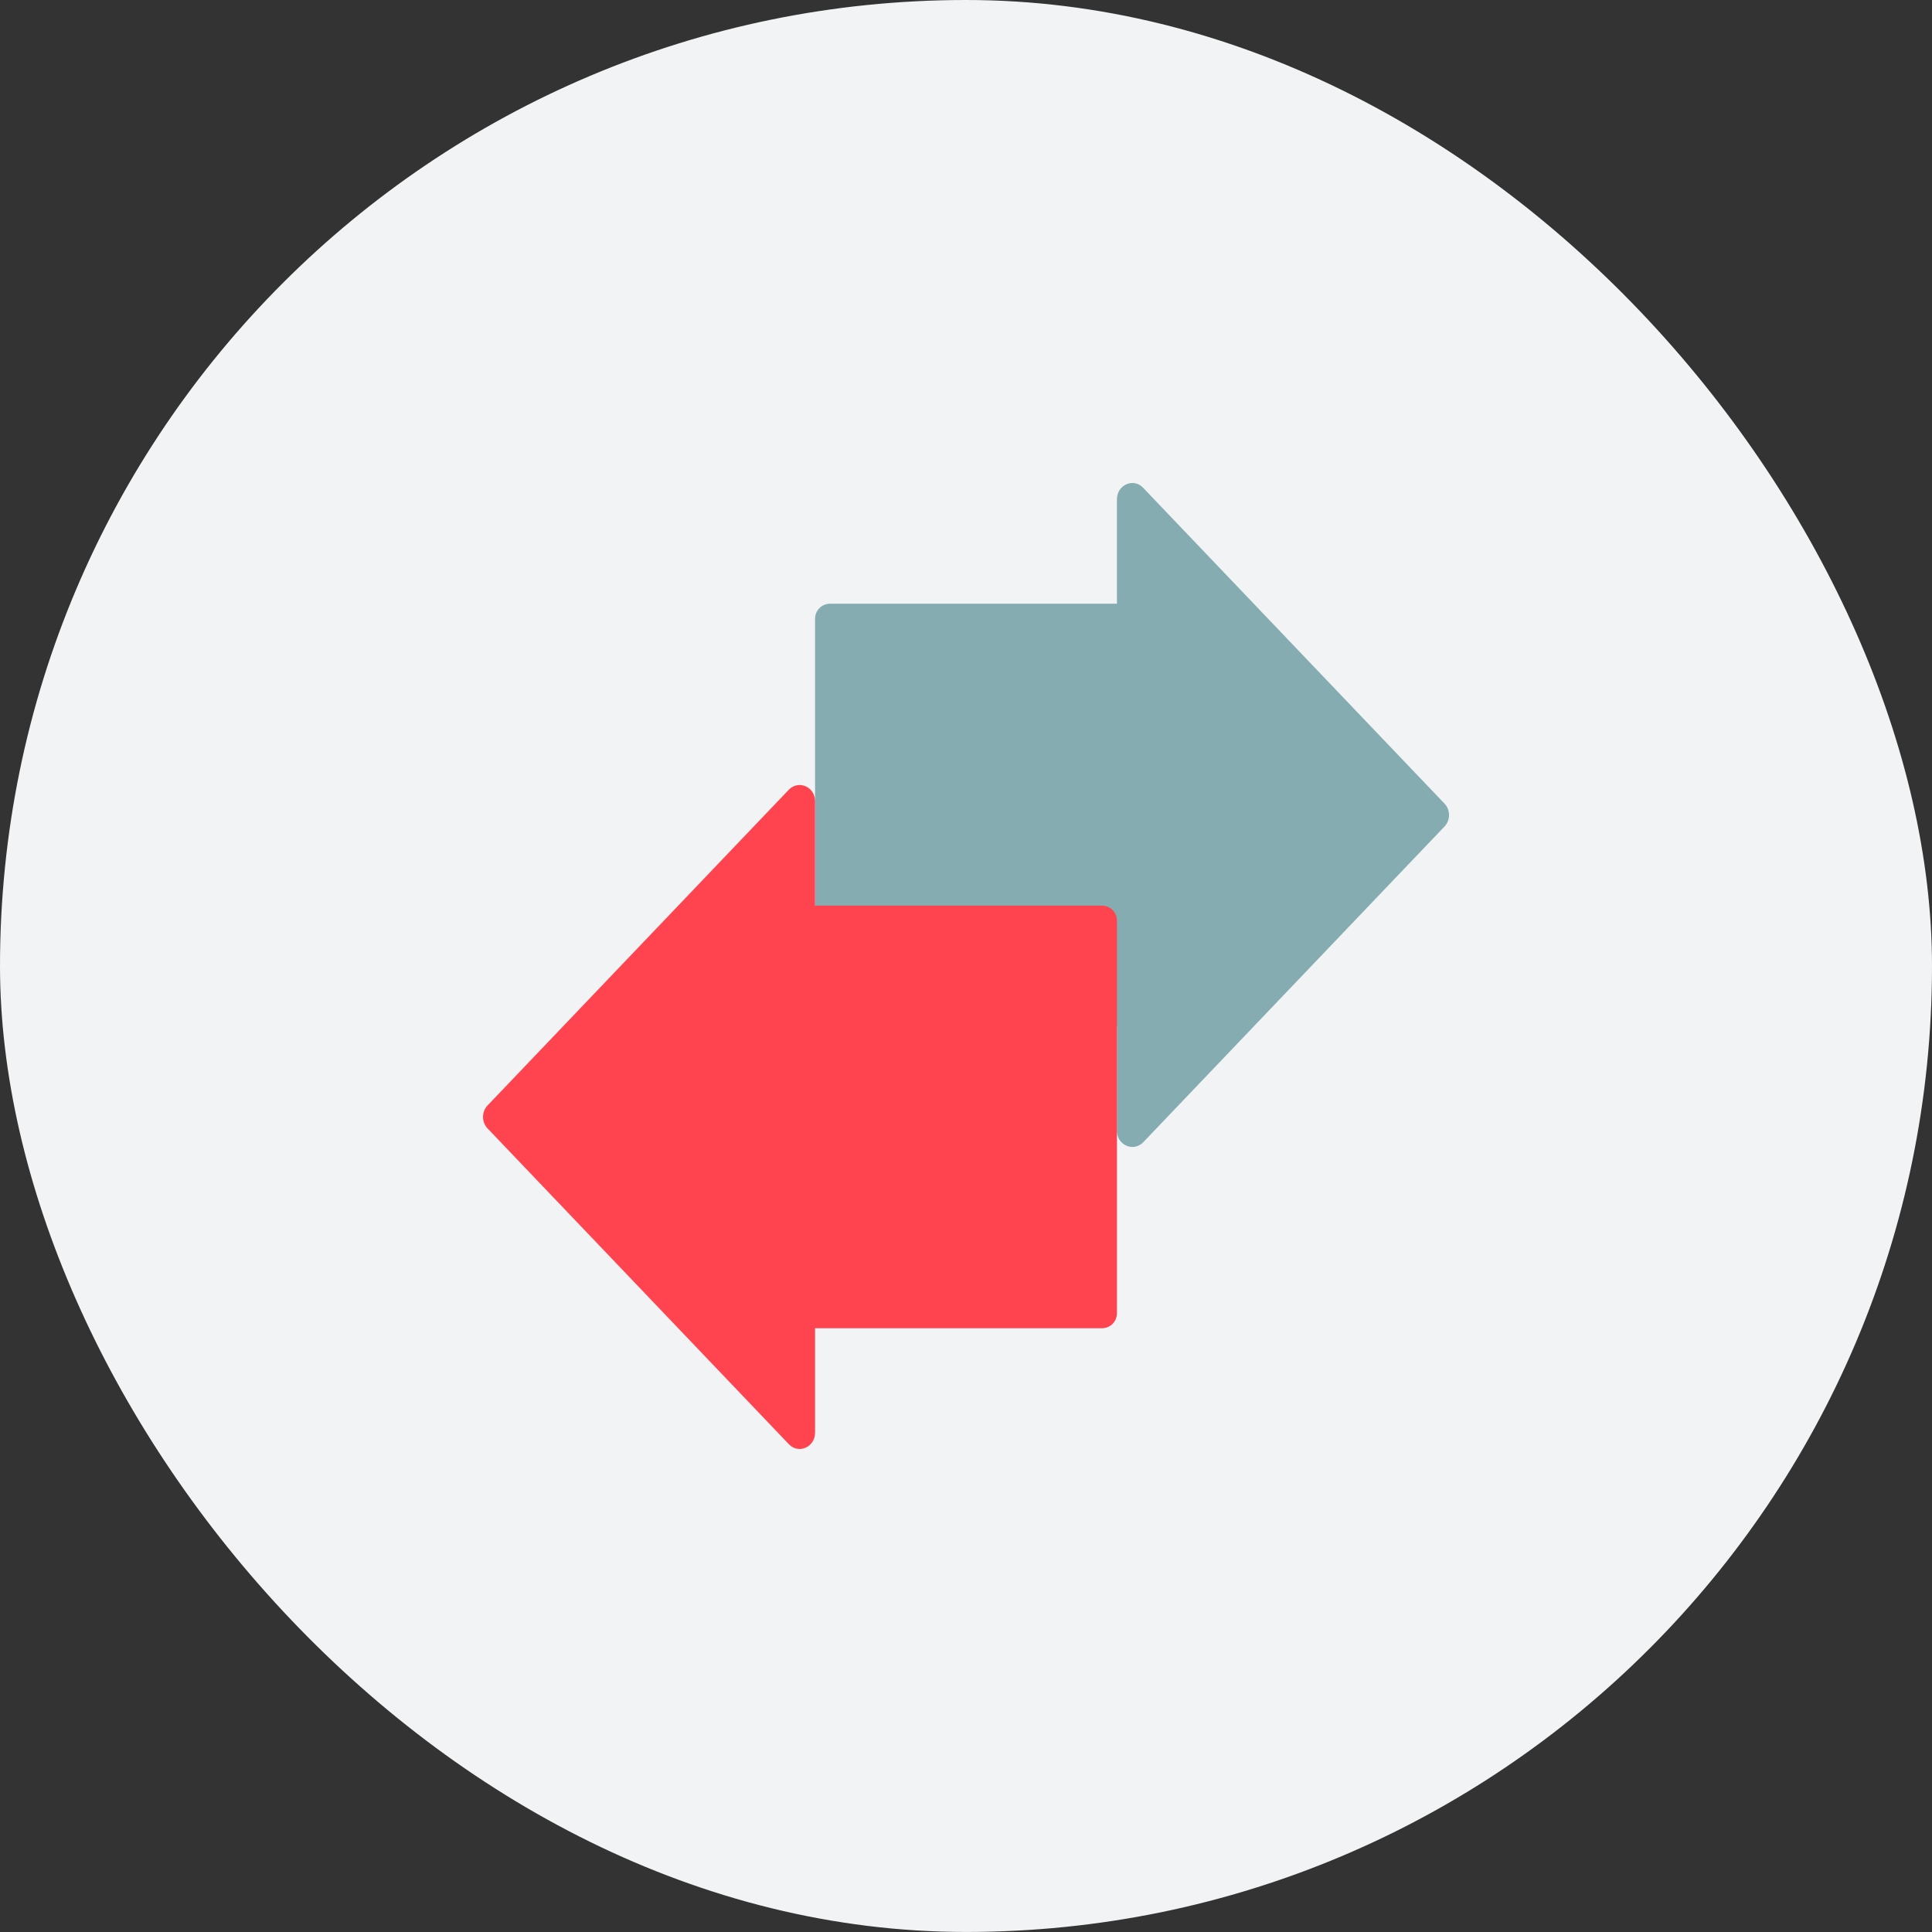 <svg width="48" height="48" viewBox="0 0 48 48" fill="none" xmlns="http://www.w3.org/2000/svg">
<rect x="0" y="0" width="48" height="48" fill="#333333" stroke="none"/>
<rect width="48" height="47.999" rx="24" fill="#F2F3F4"/>
<path d="M20.625 25.5H27.75V28.095C27.75 28.454 28.163 28.627 28.402 28.38L35.888 20.535C36.038 20.377 36.038 20.122 35.888 19.965L28.402 12.12C28.163 11.864 27.75 12.044 27.75 12.405V14.999H20.625C20.415 14.999 20.25 15.165 20.25 15.374V25.125C20.25 25.334 20.415 25.5 20.625 25.5Z" fill="#85ACB0"/>
<g style="mix-blend-mode:multiply">
<path d="M27.375 22.5H20.25V19.905C20.25 19.545 19.837 19.372 19.598 19.62L12.113 27.465C11.963 27.622 11.963 27.877 12.113 28.035L19.598 35.88C19.837 36.135 20.25 35.955 20.25 35.595V33H27.375C27.585 33 27.75 32.835 27.75 32.625V22.875C27.75 22.665 27.585 22.5 27.375 22.5Z" fill="#FF444F"/>
</g>
</svg>
